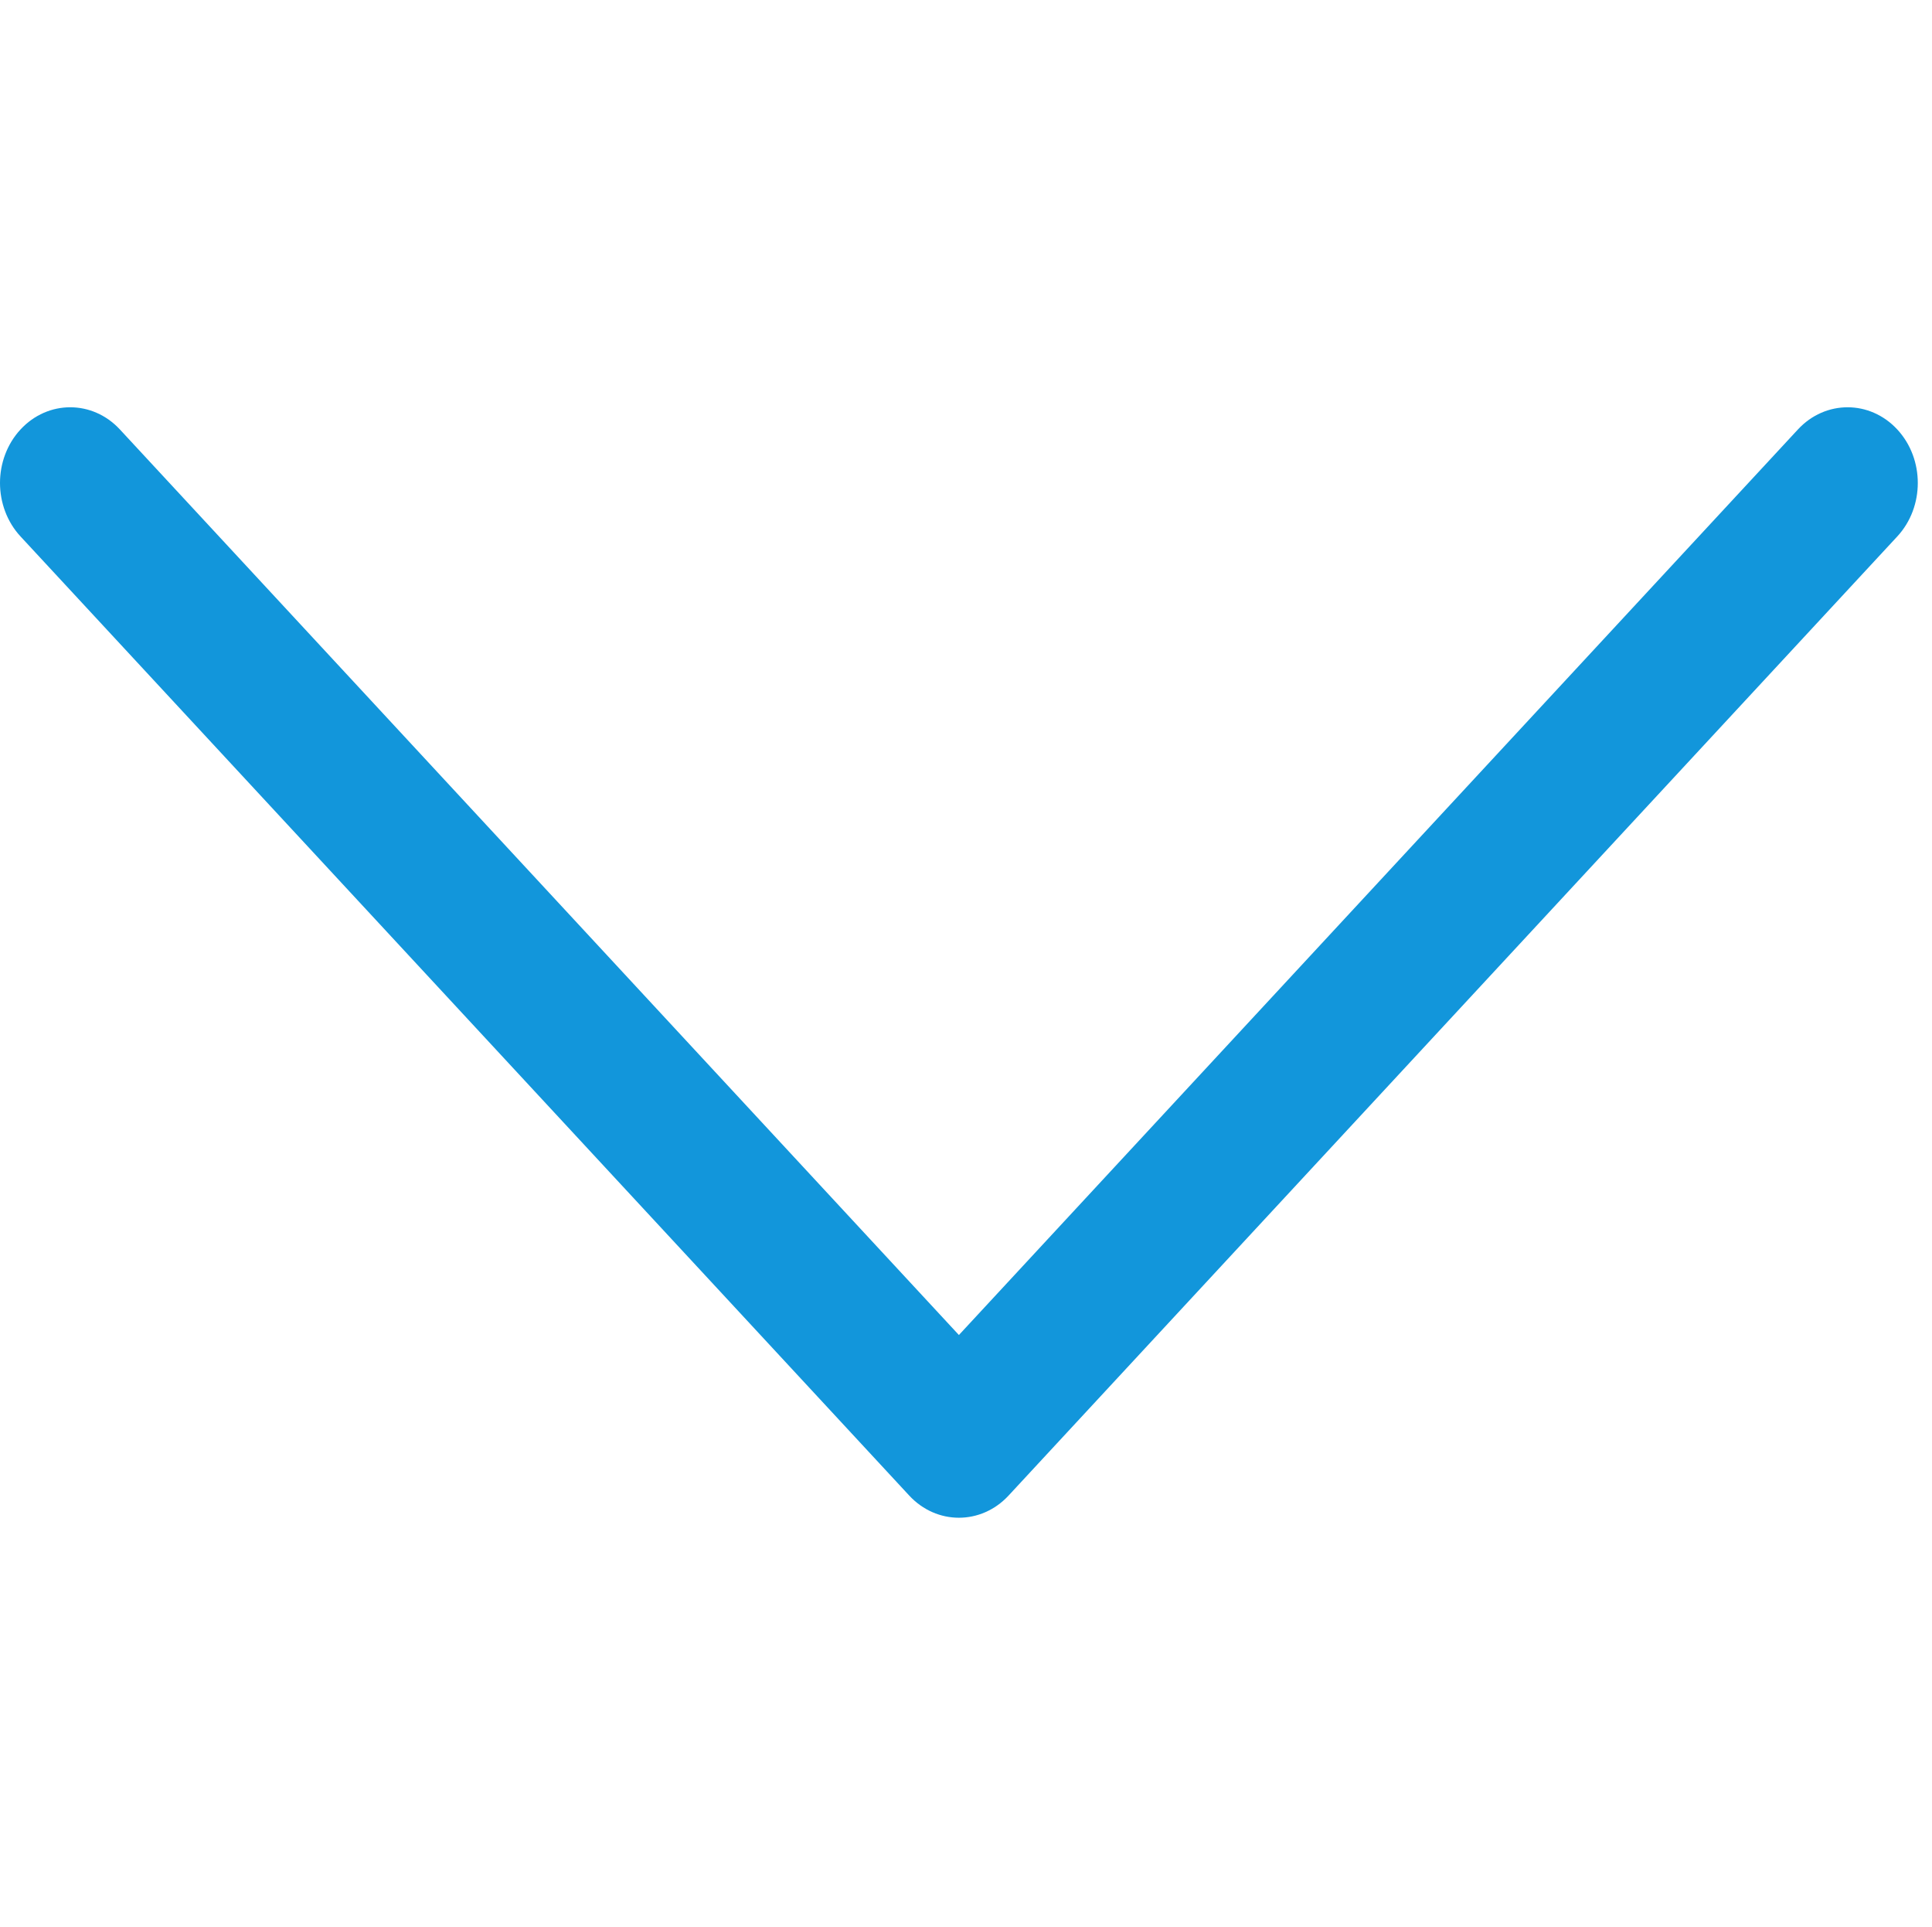 <?xml version="1.0" standalone="no"?><!DOCTYPE svg PUBLIC "-//W3C//DTD SVG 1.1//EN" "http://www.w3.org/Graphics/SVG/1.1/DTD/svg11.dtd"><svg t="1640004242742" class="icon" viewBox="0 0 1027 1024" version="1.1" xmlns="http://www.w3.org/2000/svg" p-id="4724" xmlns:xlink="http://www.w3.org/1999/xlink" width="200.586" height="200"><defs><style type="text/css"></style></defs><path d="M0 256.671c0 10.24 3.64 20.593 10.921 28.447l472.407 509.722c14.566 15.703 38.231 15.703 52.792 0l472.407-509.722c14.561-15.703 14.561-41.19 0-56.888-14.561-15.703-38.231-15.703-52.792 0l-446.008 481.28-446.008-481.28c-14.566-15.703-38.231-15.703-52.797 0C3.64 236.078 0 246.426 0 256.666z" p-id="4725" fill="#1296db"></path></svg>